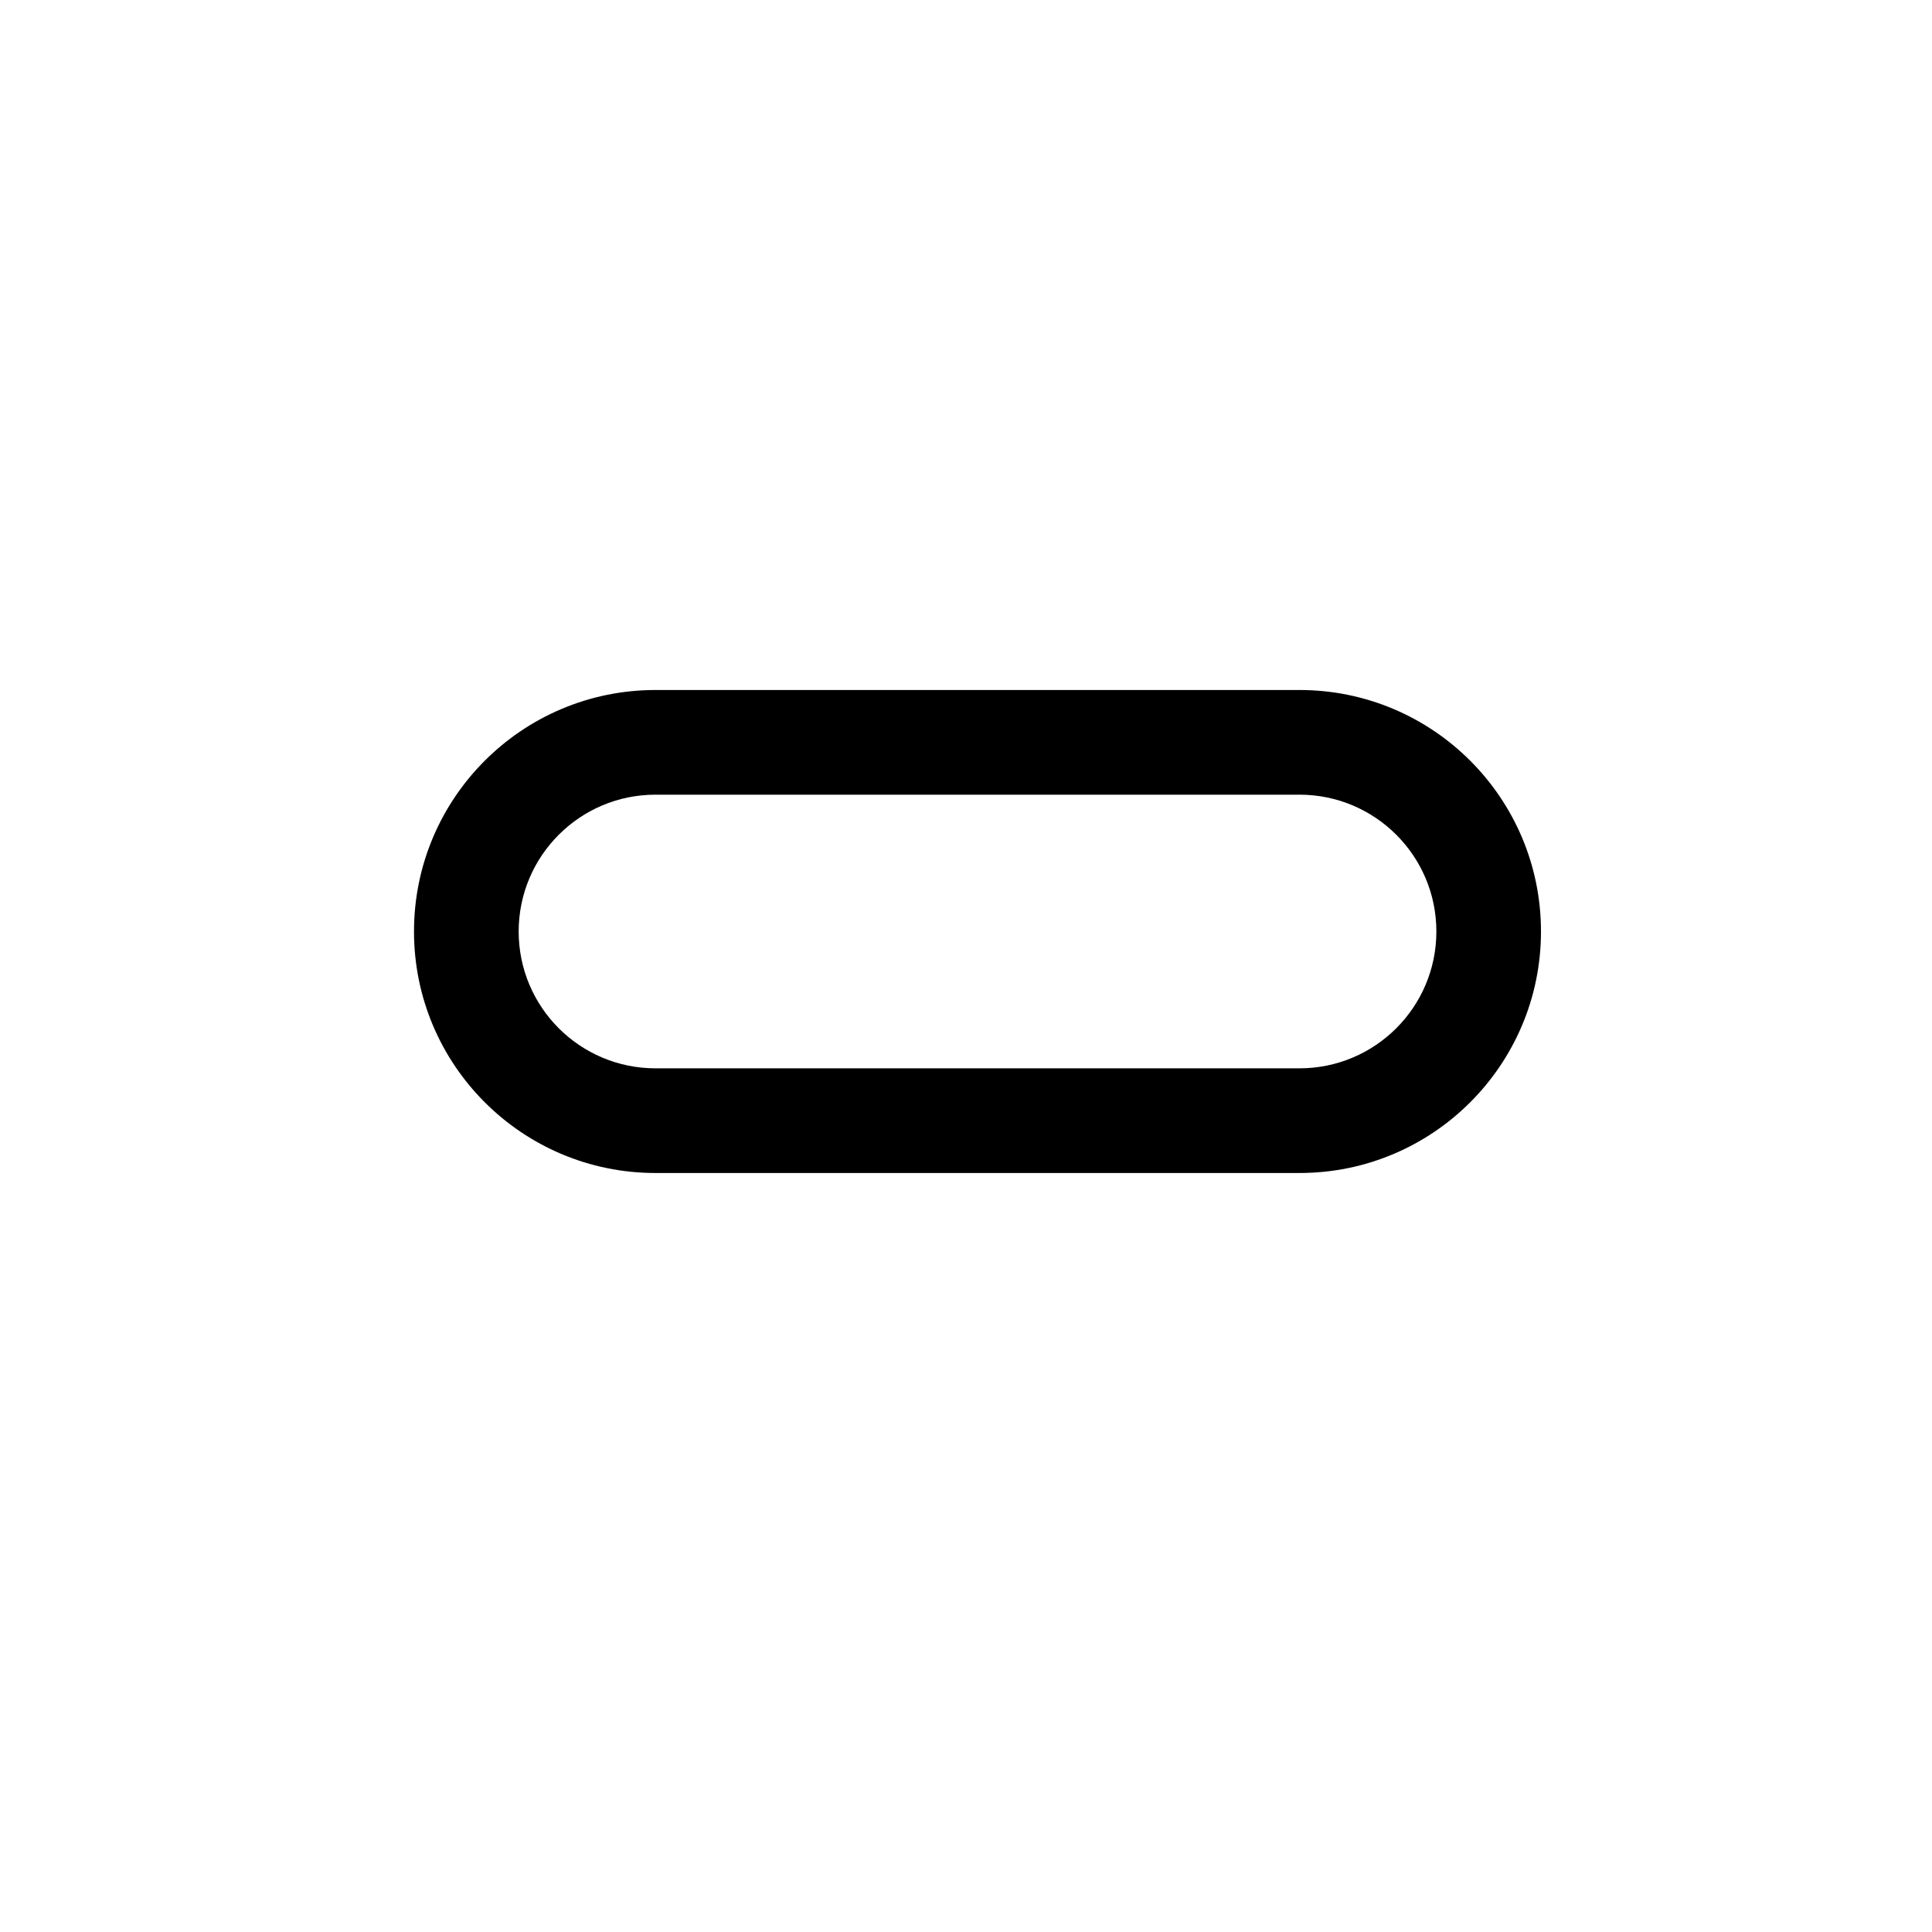 <svg width="28" height="28" viewBox="0 0 28 28" fill="none" xmlns="http://www.w3.org/2000/svg">
<path fill-rule="evenodd" clip-rule="evenodd" d="M9.5 10C7.567 10 6 11.567 6 13.5C6 15.433 7.567 17 9.5 17H18.833C20.766 17 22.333 15.433 22.333 13.5C22.333 11.567 20.766 10 18.833 10H9.5ZM18.833 11.517H9.5C8.405 11.517 7.517 12.405 7.517 13.5C7.517 14.595 8.405 15.483 9.5 15.483H18.833C19.929 15.483 20.817 14.595 20.817 13.5C20.817 12.405 19.929 11.517 18.833 11.517Z" fill="black"/>
</svg>
